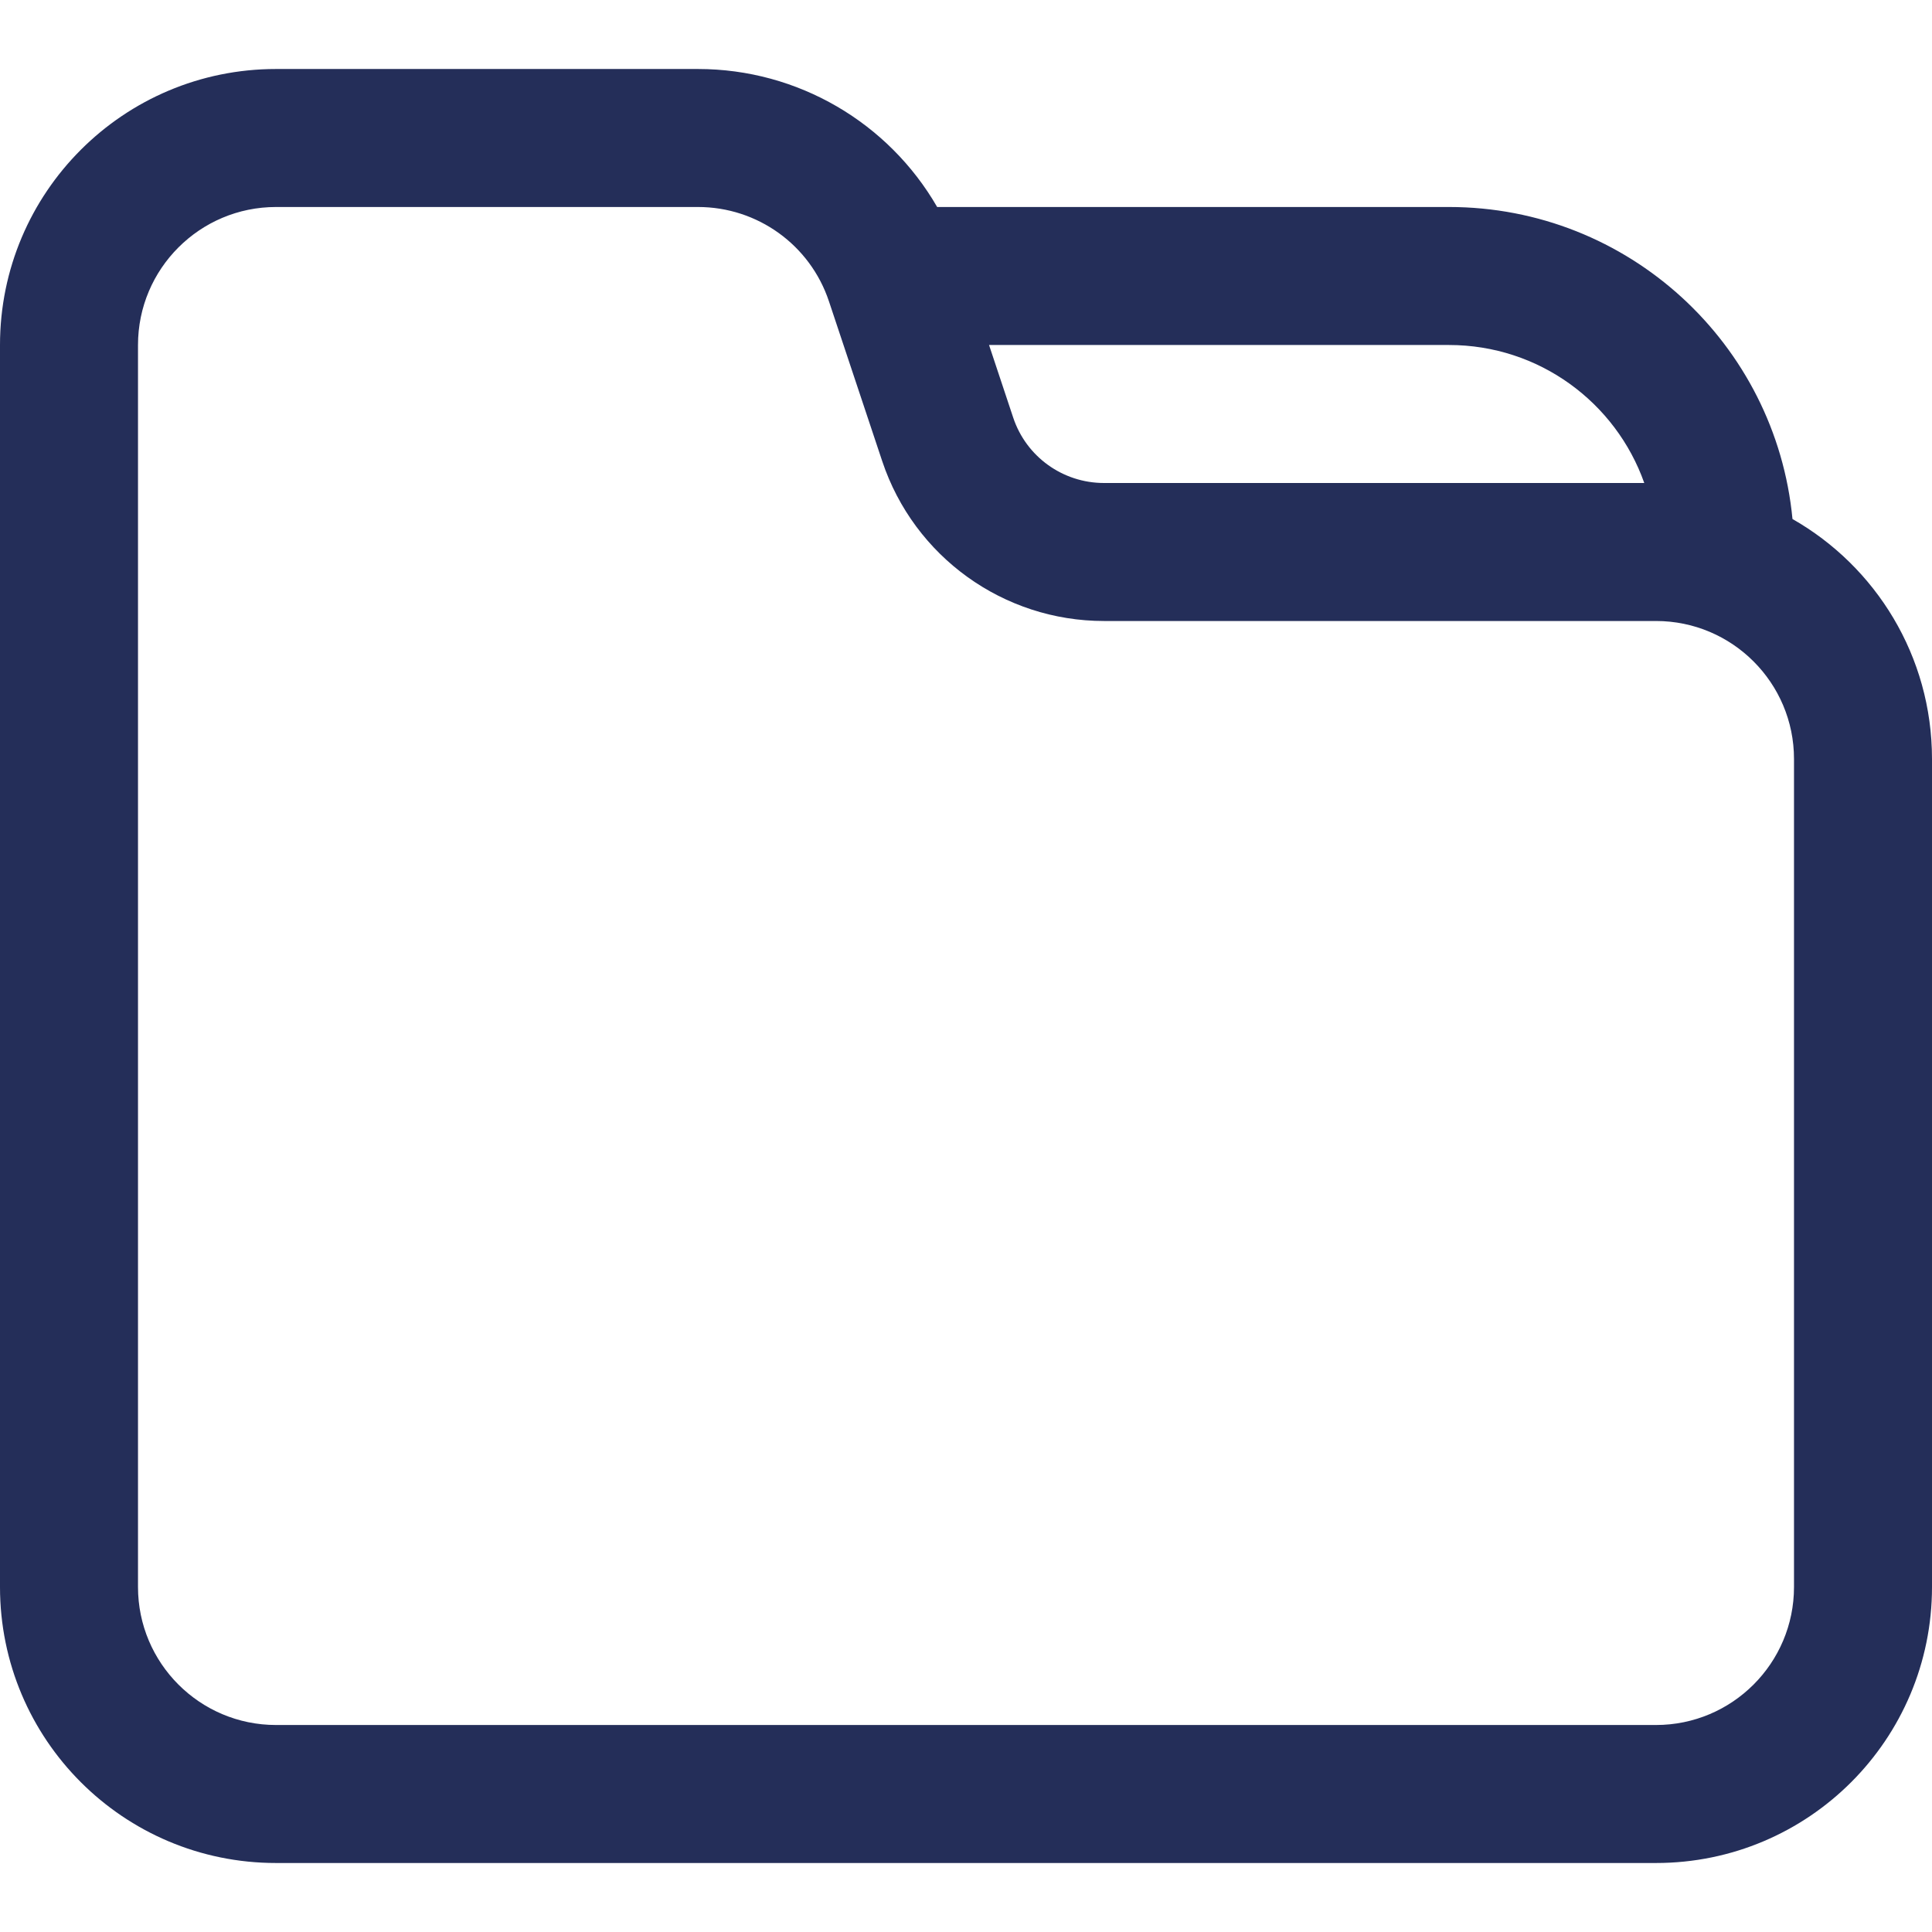 <svg width="14" height="14" viewBox="0 0 14 14" fill="none" xmlns="http://www.w3.org/2000/svg">
<path fill-rule="evenodd" clip-rule="evenodd" d="M13 5.5V11.5C13 12.052 12.552 12.5 12 12.5H2C1.448 12.5 1 12.052 1 11.5V2.5C1 1.948 1.448 1.5 2 1.5H5H5.058C5.489 1.5 5.871 1.775 6.007 2.184L6.393 3.342C6.624 4.034 7.271 4.5 8 4.5H12C12.552 4.5 13 4.948 13 5.5ZM0 2.5C0 1.395 0.895 0.5 2 0.5H5H5.058C5.783 0.5 6.439 0.89 6.791 1.5H10.5C11.8 1.5 12.868 2.492 12.989 3.761C13.593 4.105 14 4.755 14 5.5V11.5C14 12.605 13.105 13.5 12 13.5H2C0.895 13.5 0 12.605 0 11.5V2.5ZM11.915 3.5C11.709 2.917 11.153 2.5 10.5 2.5H7.167L7.342 3.026C7.436 3.309 7.701 3.5 8 3.5H11.915Z" fill="#242E59"/>
</svg>
